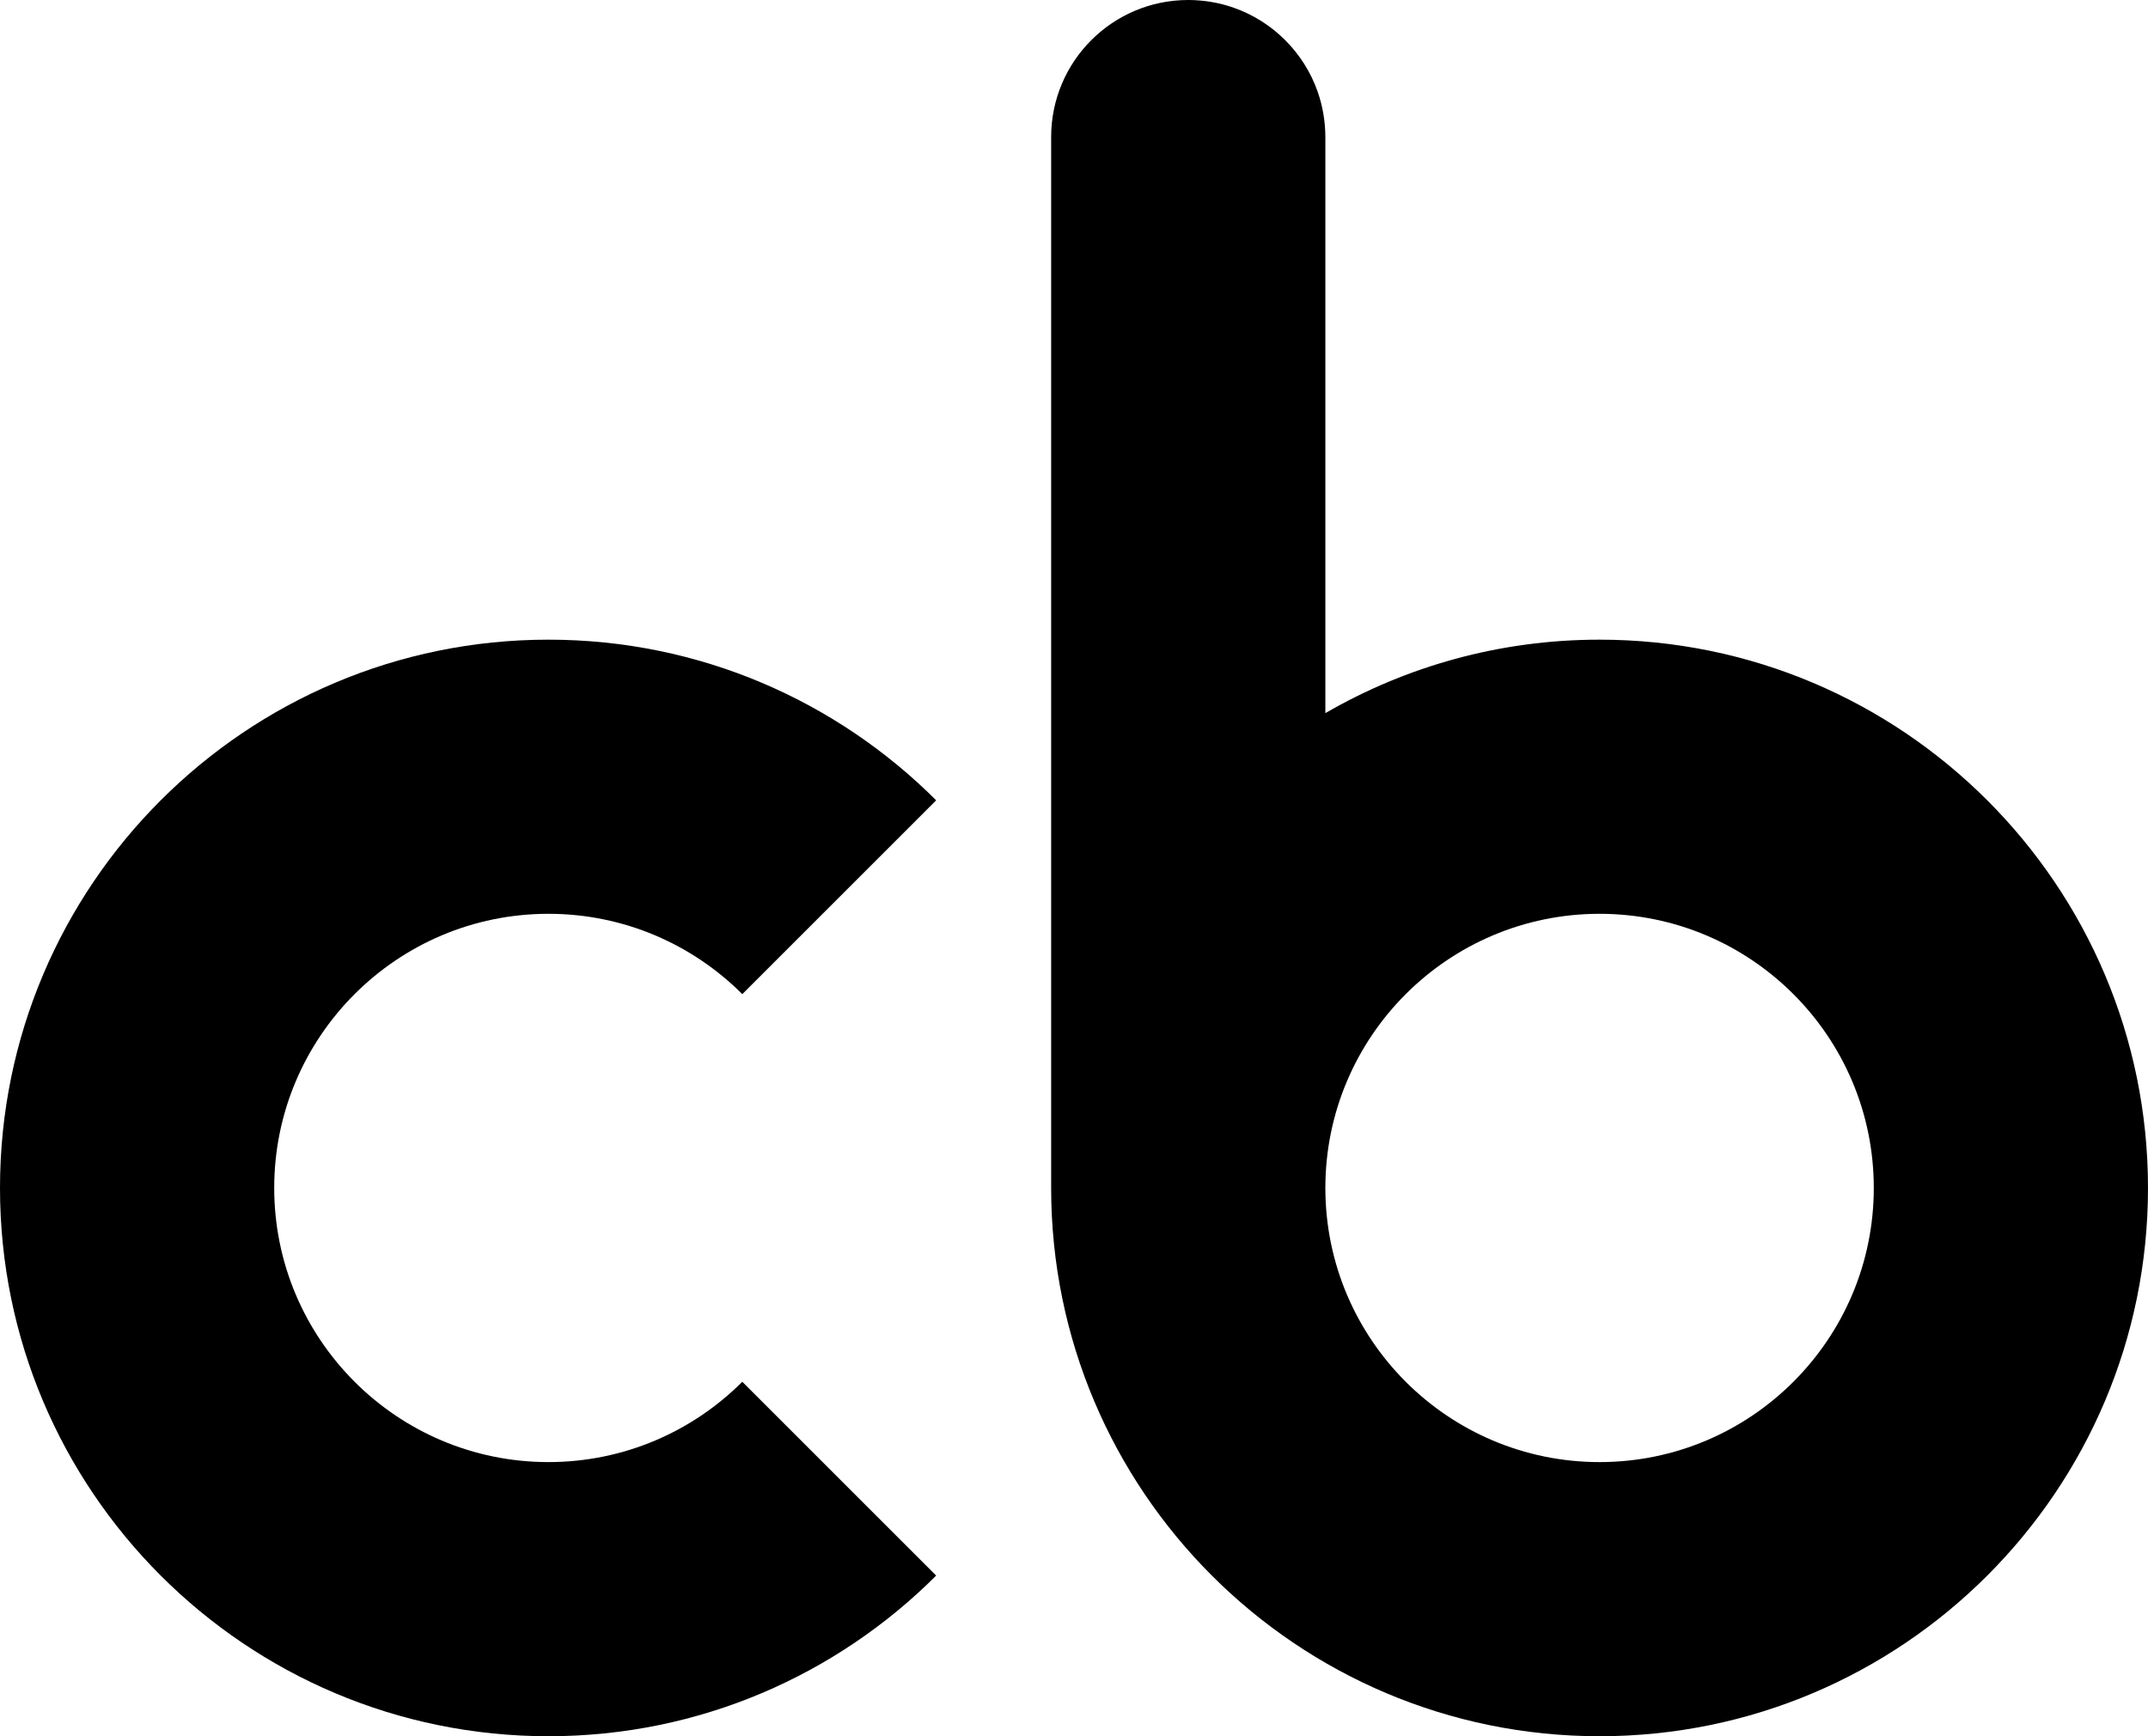 <?xml version="1.0" encoding="UTF-8" standalone="no"?><!DOCTYPE svg PUBLIC "-//W3C//DTD SVG 1.1//EN" "http://www.w3.org/Graphics/SVG/1.1/DTD/svg11.dtd"><svg width="100%" height="100%" viewBox="0 0 47 38" version="1.1" xmlns="http://www.w3.org/2000/svg" xmlns:xlink="http://www.w3.org/1999/xlink" xml:space="preserve" xmlns:serif="http://www.serif.com/" style="fill-rule:evenodd;clip-rule:evenodd;stroke-linejoin:round;stroke-miterlimit:2;"><g><path d="M23,3c0,-1.657 1.343,-3 3,-3l0.019,0c0.333,0.003 0.664,0.059 0.978,0.17c0.422,0.148 0.808,0.392 1.124,0.709c0.317,0.316 0.561,0.702 0.709,1.124c0.113,0.32 0.169,0.658 0.17,0.997l0,12.608c1.766,-1.023 3.815,-1.608 6,-1.608c6.623,0 12,5.377 12,12c0,6.623 -5.377,12 -12,12c-6.623,0 -12,-5.377 -12,-12l0,-23Zm12,17c3.311,0 6,2.689 6,6c0,3.311 -2.689,6 -6,6c-3.311,0 -6,-2.689 -6,-6c0,-3.311 2.689,-6 6,-6Z"/><path d="M20.484,34.484c-2.173,2.172 -5.173,3.516 -8.484,3.516c-6.623,0 -12,-5.377 -12,-12c0,-6.623 5.377,-12 12,-12c3.311,0 6.311,1.344 8.484,3.516l-4.242,4.242c-1.086,-1.086 -2.586,-1.758 -4.242,-1.758c-3.311,0 -6,2.689 -6,6c0,3.311 2.689,6 6,6c1.656,0 3.156,-0.672 4.242,-1.758l4.242,4.242Z"/></g></svg>